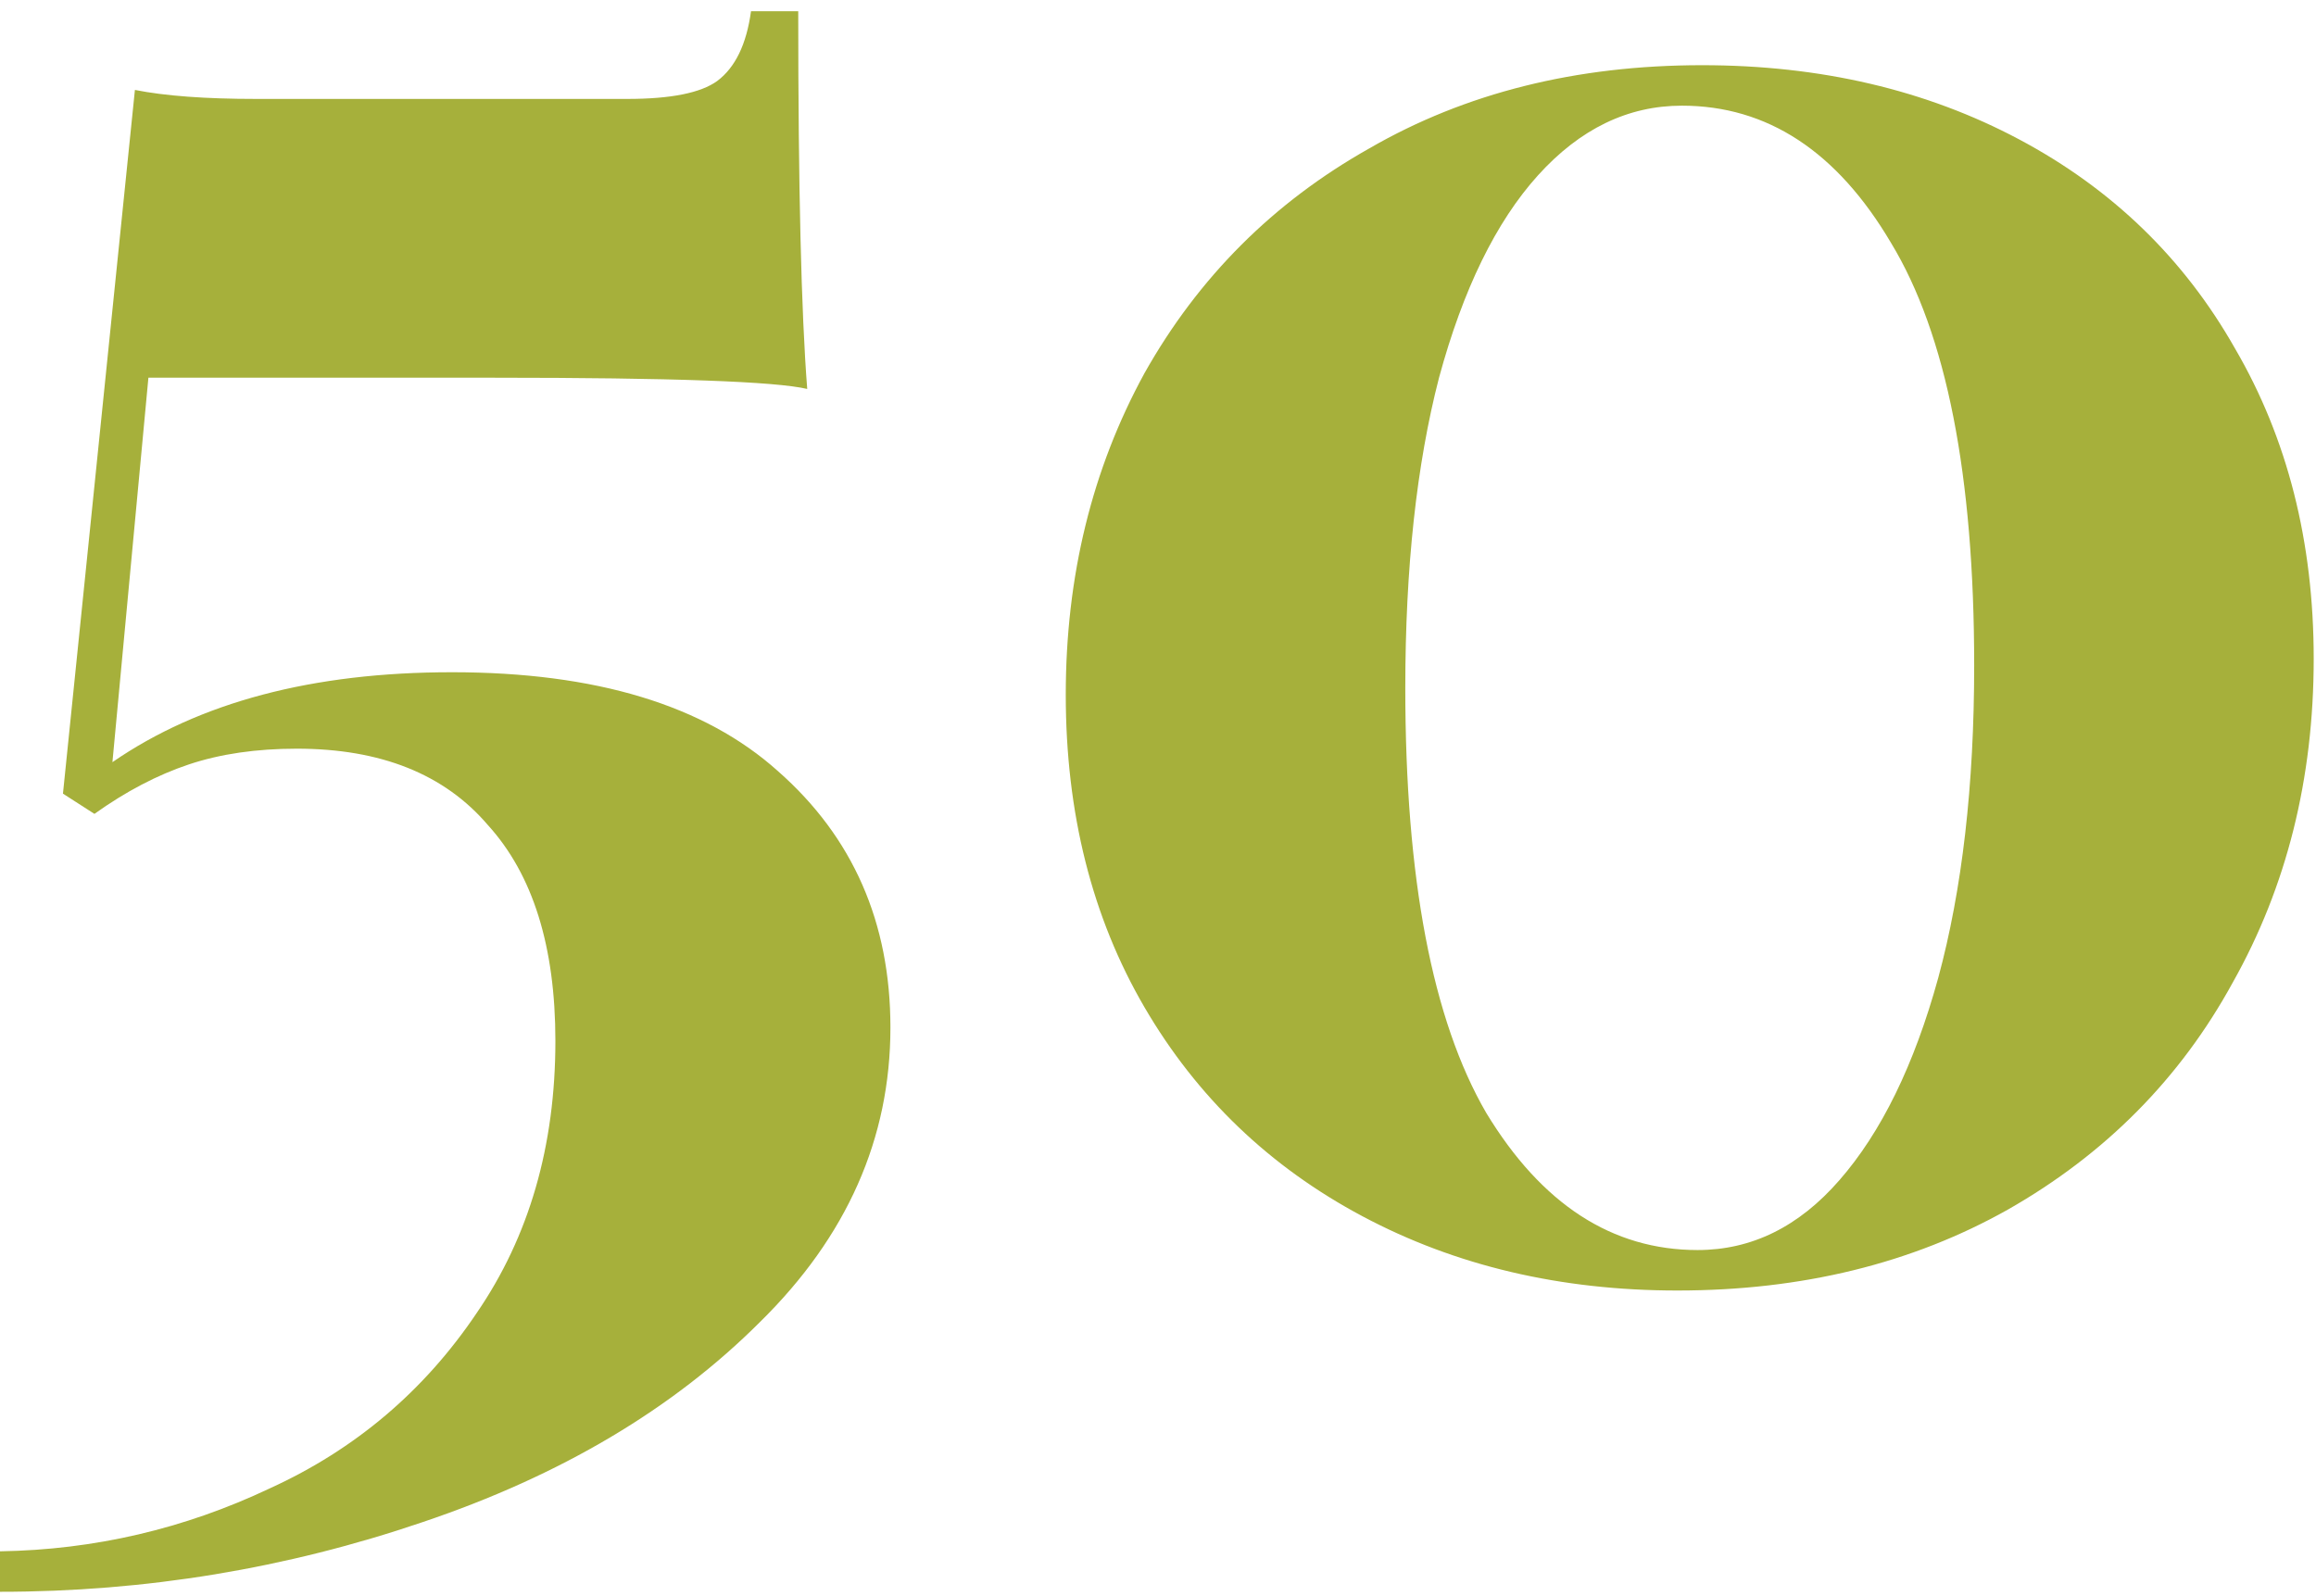 <svg width="103" height="71" viewBox="0 0 103 71" fill="none" xmlns="http://www.w3.org/2000/svg">
<path d="M35.5 0.5C35.5 8.3 35.633 13.9 35.9 17.3C34.5 16.967 29.867 16.8 22 16.8H6.6L5 33.9C8.867 31.233 13.9 29.9 20.1 29.9C26.5 29.9 31.333 31.367 34.6 34.3C37.933 37.233 39.6 41.033 39.6 45.7C39.6 50.633 37.667 55 33.8 58.8C29.933 62.667 24.933 65.633 18.8 67.7C12.733 69.767 6.467 70.8 1.19209e-07 70.8V69C4.2 68.933 8.2 68 12 66.2C15.8 64.467 18.867 61.867 21.2 58.4C23.533 55 24.7 50.967 24.7 46.3C24.7 42.1 23.7 38.9 21.7 36.7C19.767 34.433 16.933 33.3 13.2 33.3C11.4 33.3 9.8 33.533 8.4 34C7 34.467 5.6 35.2 4.2 36.2L2.8 35.3L6 4C7.333 4.267 9.133 4.4 11.4 4.4H27.9C29.833 4.4 31.167 4.133 31.9 3.6C32.7 3 33.2 1.967 33.4 0.5H35.5ZM75.698 2.9C80.965 2.9 85.665 4 89.798 6.2C93.932 8.4 97.132 11.5 99.398 15.5C101.732 19.5 102.898 24.1 102.898 29.3C102.898 34.633 101.698 39.433 99.298 43.7C96.965 47.967 93.632 51.333 89.298 53.8C85.032 56.2 80.132 57.4 74.598 57.4C69.398 57.4 64.732 56.3 60.598 54.1C56.465 51.9 53.232 48.8 50.898 44.8C48.565 40.8 47.398 36.167 47.398 30.9C47.398 25.633 48.565 20.867 50.898 16.6C53.298 12.333 56.632 9 60.898 6.6C65.165 4.133 70.098 2.9 75.698 2.9ZM74.798 4.7C72.398 4.7 70.265 5.733 68.398 7.8C66.532 9.867 65.065 12.867 63.998 16.8C62.998 20.667 62.498 25.267 62.498 30.6C62.498 39.067 63.698 45.367 66.098 49.5C68.565 53.567 71.698 55.6 75.498 55.6C77.898 55.6 79.998 54.567 81.798 52.5C83.665 50.367 85.132 47.367 86.198 43.5C87.265 39.567 87.798 34.933 87.798 29.6C87.798 21.133 86.565 14.867 84.098 10.8C81.698 6.733 78.598 4.7 74.798 4.7Z" fill="#A6B03B"/>
</svg>
